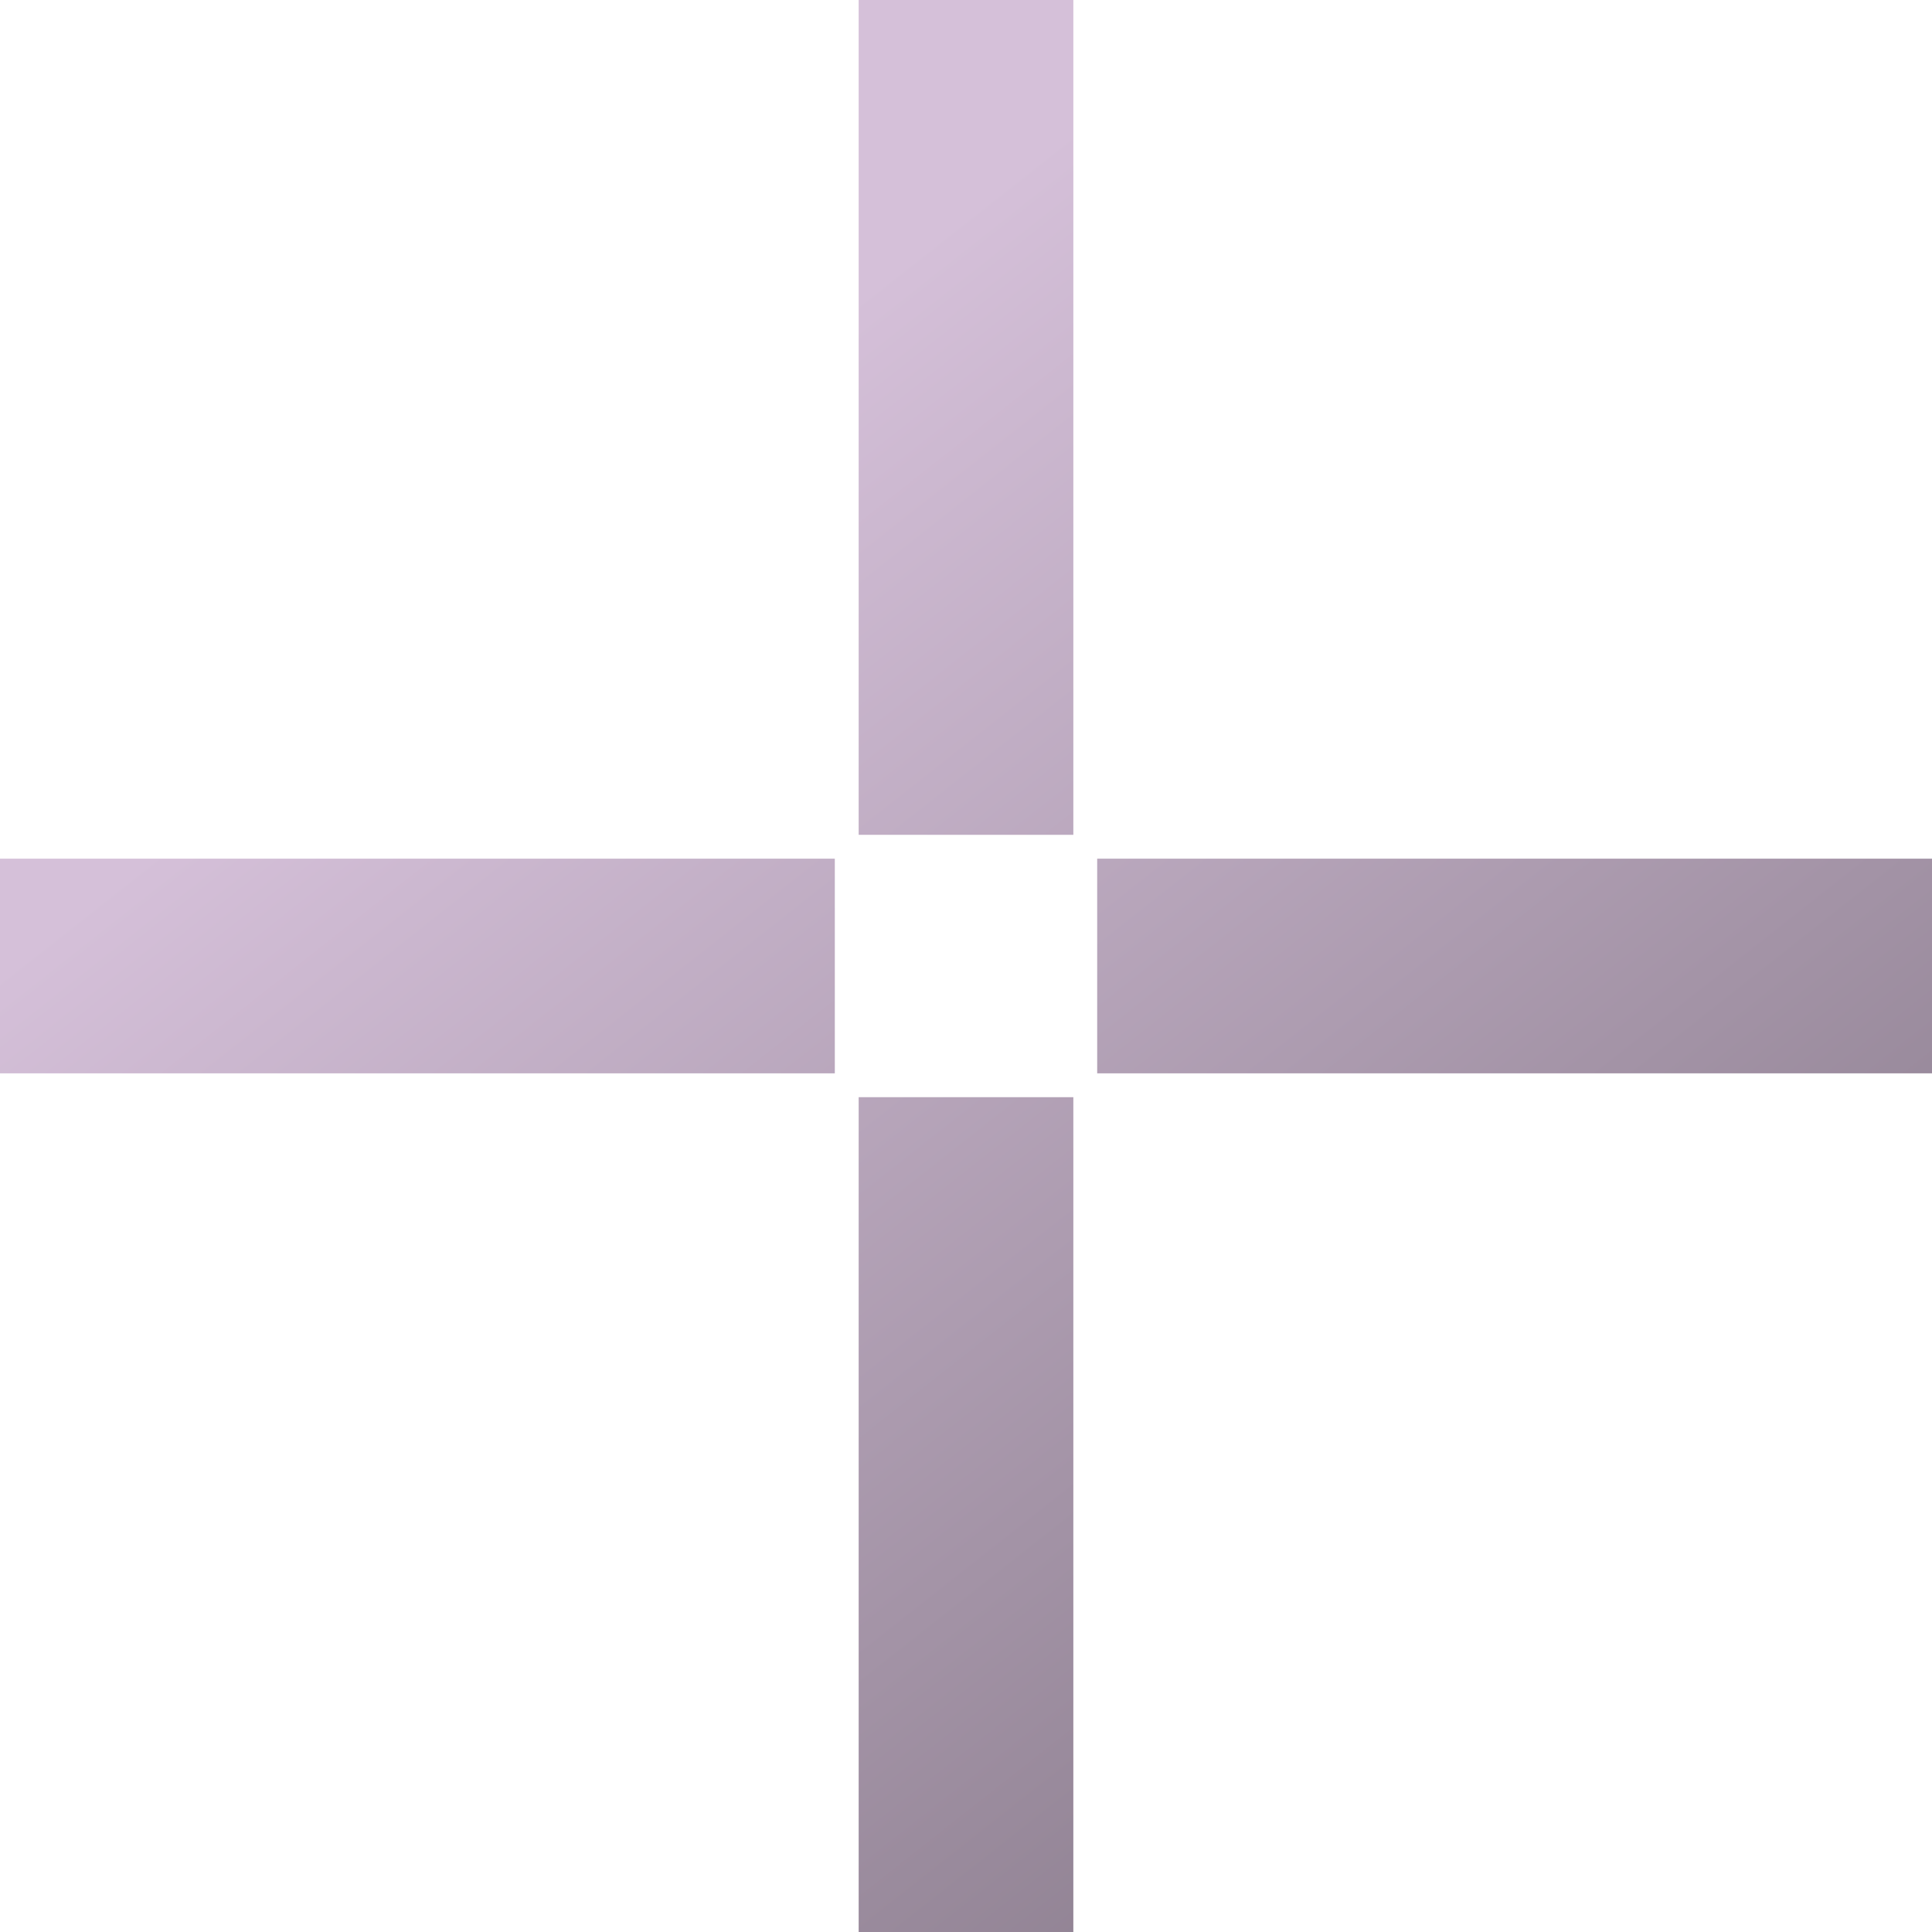 <svg width="81" height="81" viewBox="0 0 81 81" fill="none" xmlns="http://www.w3.org/2000/svg">
<path fill-rule="evenodd" clip-rule="evenodd" d="M45 0H36V35H45V0ZM81 45V36H46V45H81ZM36 46H45V81H36V46ZM35 45V36H0V45H35Z" fill="url(#paint0_linear_3254_1485)"/>
<defs>
<linearGradient id="paint0_linear_3254_1485" x1="25" y1="21" x2="81" y2="92" gradientUnits="userSpaceOnUse">
<stop stop-color="#D5C0D9"/>
<stop offset="1" stop-color="#716673"/>
</linearGradient>
</defs>
</svg>
